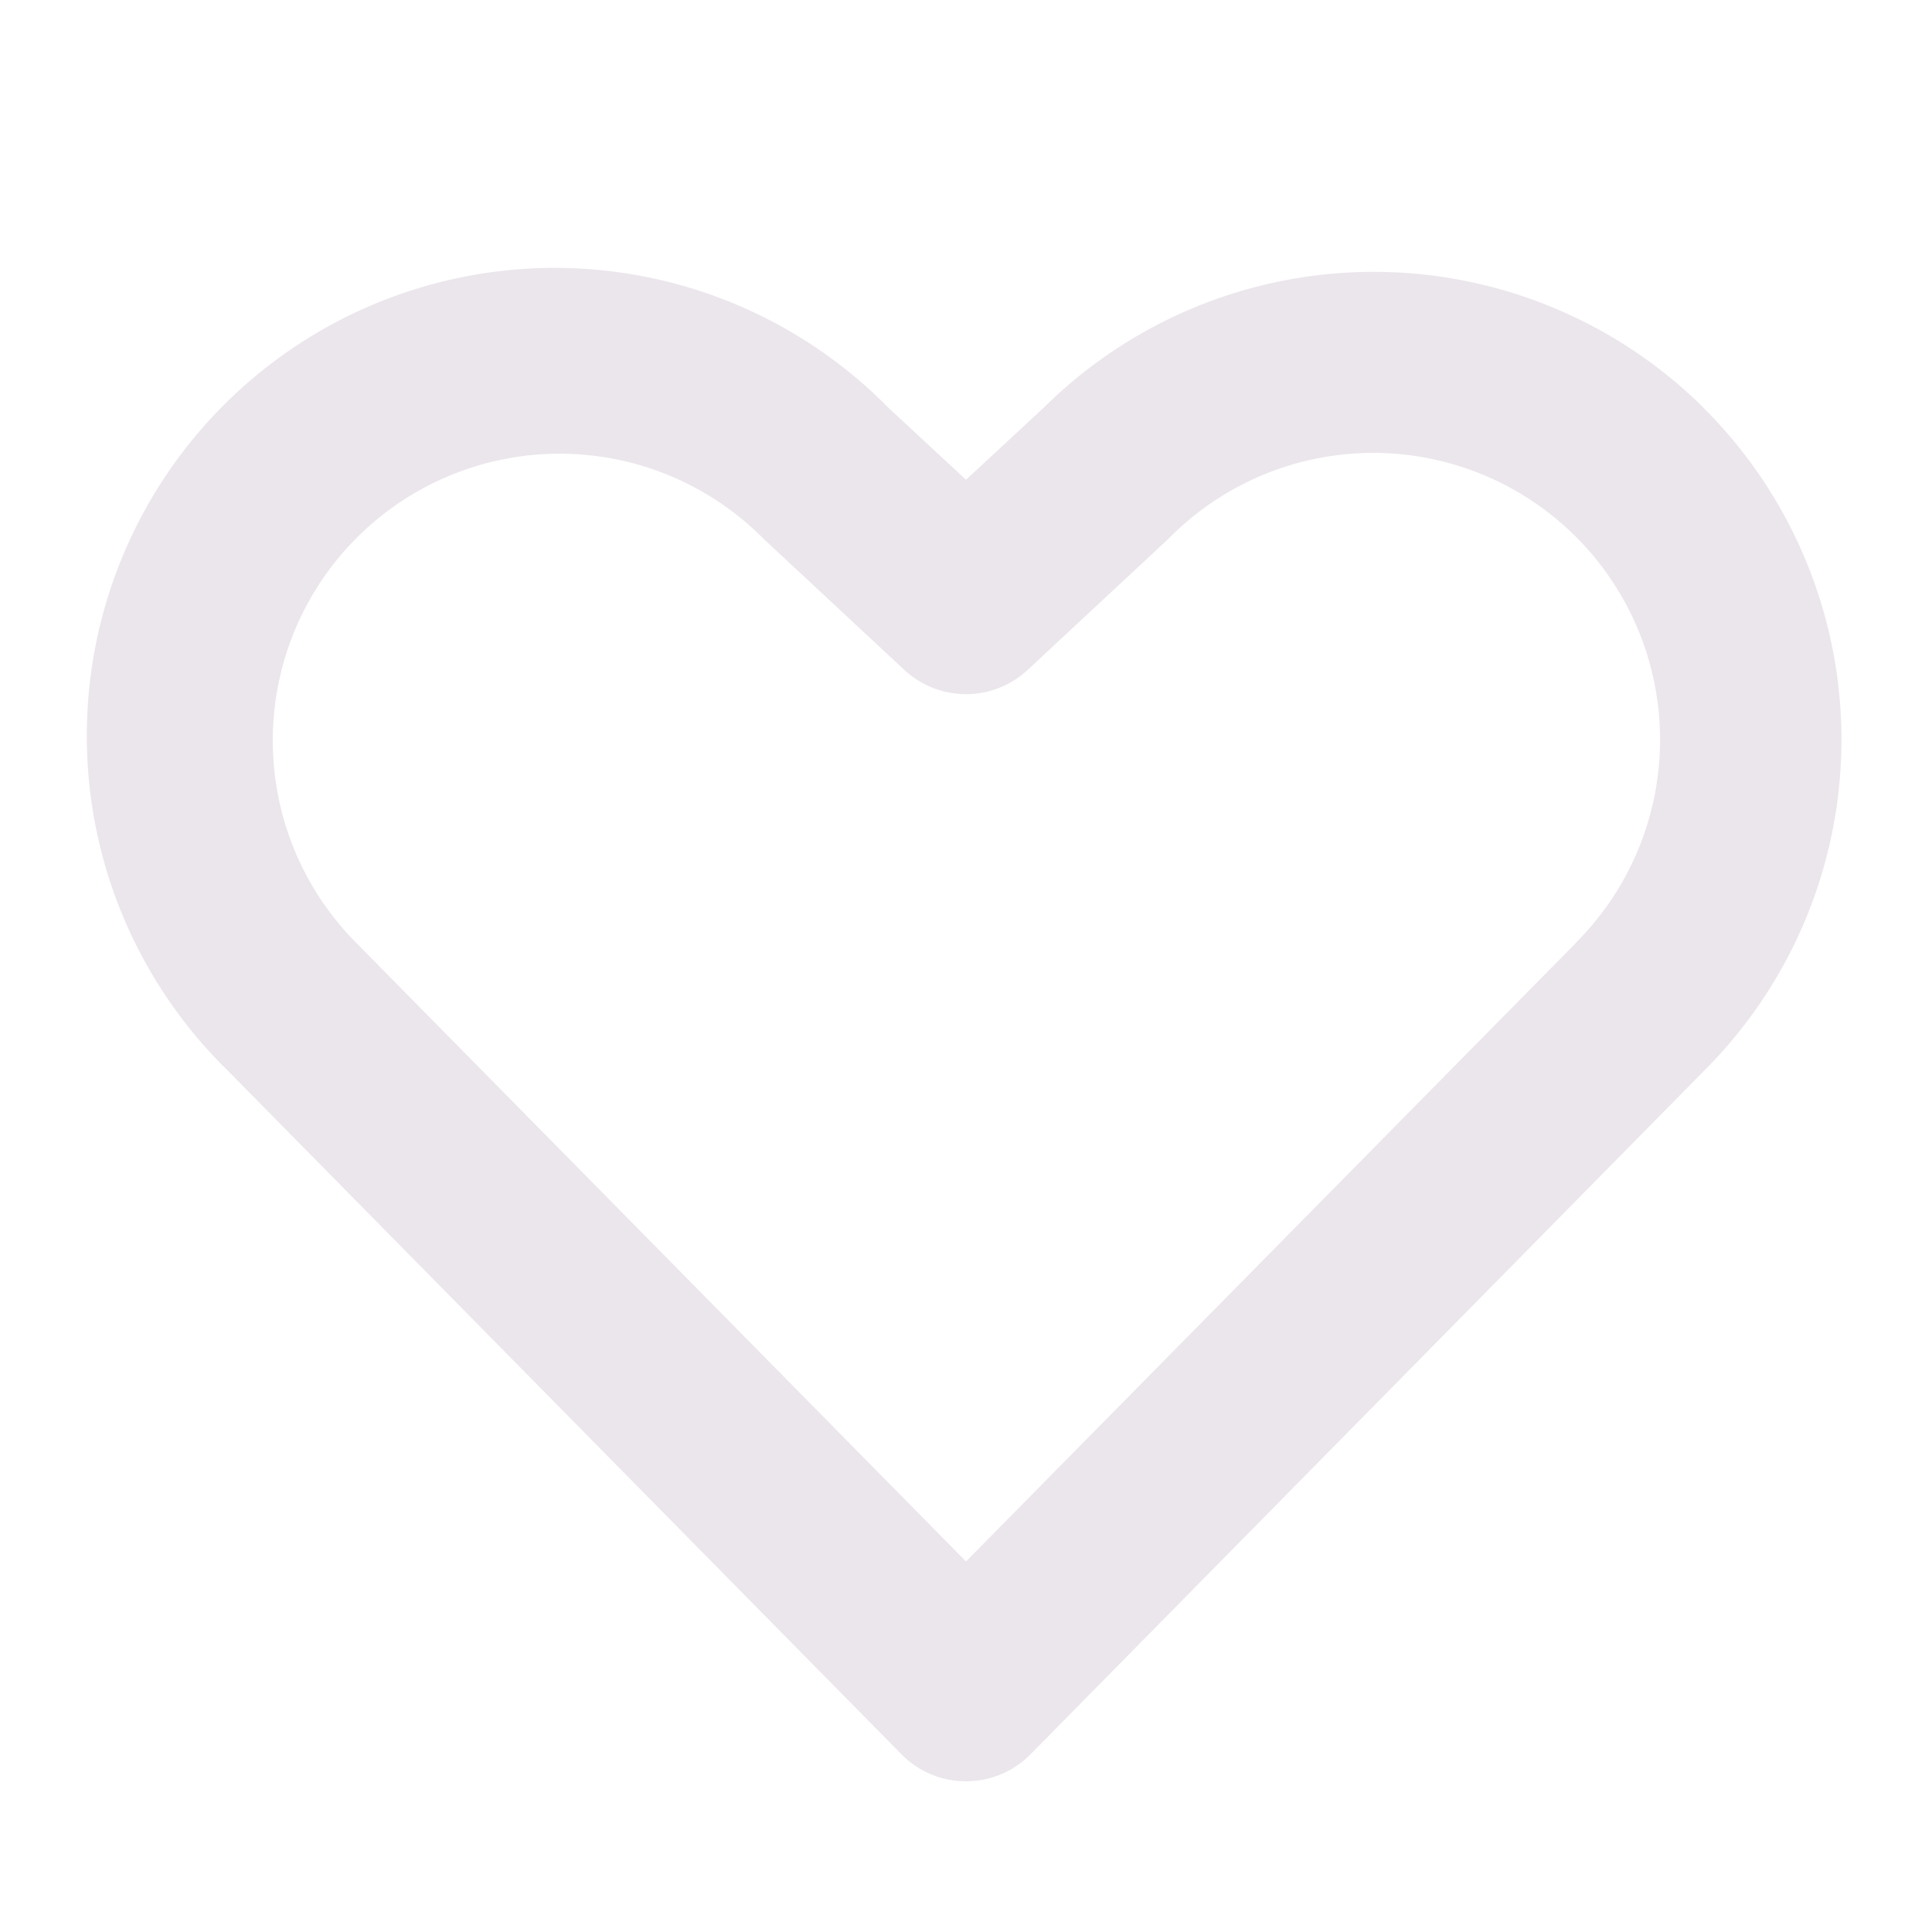 <svg xmlns="http://www.w3.org/2000/svg" width="24" height="24" viewBox="0 0 24 24">
  <path fill="#EBE6EB" d="M21.172 5.075a5.82 5.82 0 0 0-8.205-.012L12 5.96l-.967-.898a5.813 5.813 0 1 0-8.211 8.23l8.376 8.5a1.125 1.125 0 0 0 1.604 0l8.37-8.494a5.812 5.812 0 0 0 0-8.221v-.003ZM19.58 11.71 12 19.397l-7.582-7.692a3.563 3.563 0 1 1 5.068-5.011l1.747 1.627a1.125 1.125 0 0 0 1.534 0l1.747-1.627a3.564 3.564 0 0 1 6.108 2.5 3.564 3.564 0 0 1-1.046 2.517h.003Z"/>
</svg>
